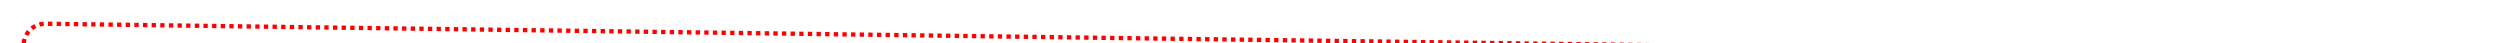 ﻿<?xml version="1.0" encoding="utf-8"?>
<svg version="1.1" xmlns:xlink="http://www.w3.org/1999/xlink" width="579px" height="10px" preserveAspectRatio="xMinYMid meet" viewBox="465 234  579 8" xmlns="http://www.w3.org/2000/svg">
  <path d="M 470.5 375  L 470.5 243  A 5 5 0 0 1 475.5 238.5 L 1076.5 246.5  " stroke-width="1" stroke-dasharray="1,1" stroke="#ff0000" fill="none" />
  <path d="M 1075.573 240.987  L 1075.427 251.986  L 1076.427 252  L 1076.573 241  L 1075.573 240.987  Z " fill-rule="nonzero" fill="#ff0000" stroke="none" />
</svg>